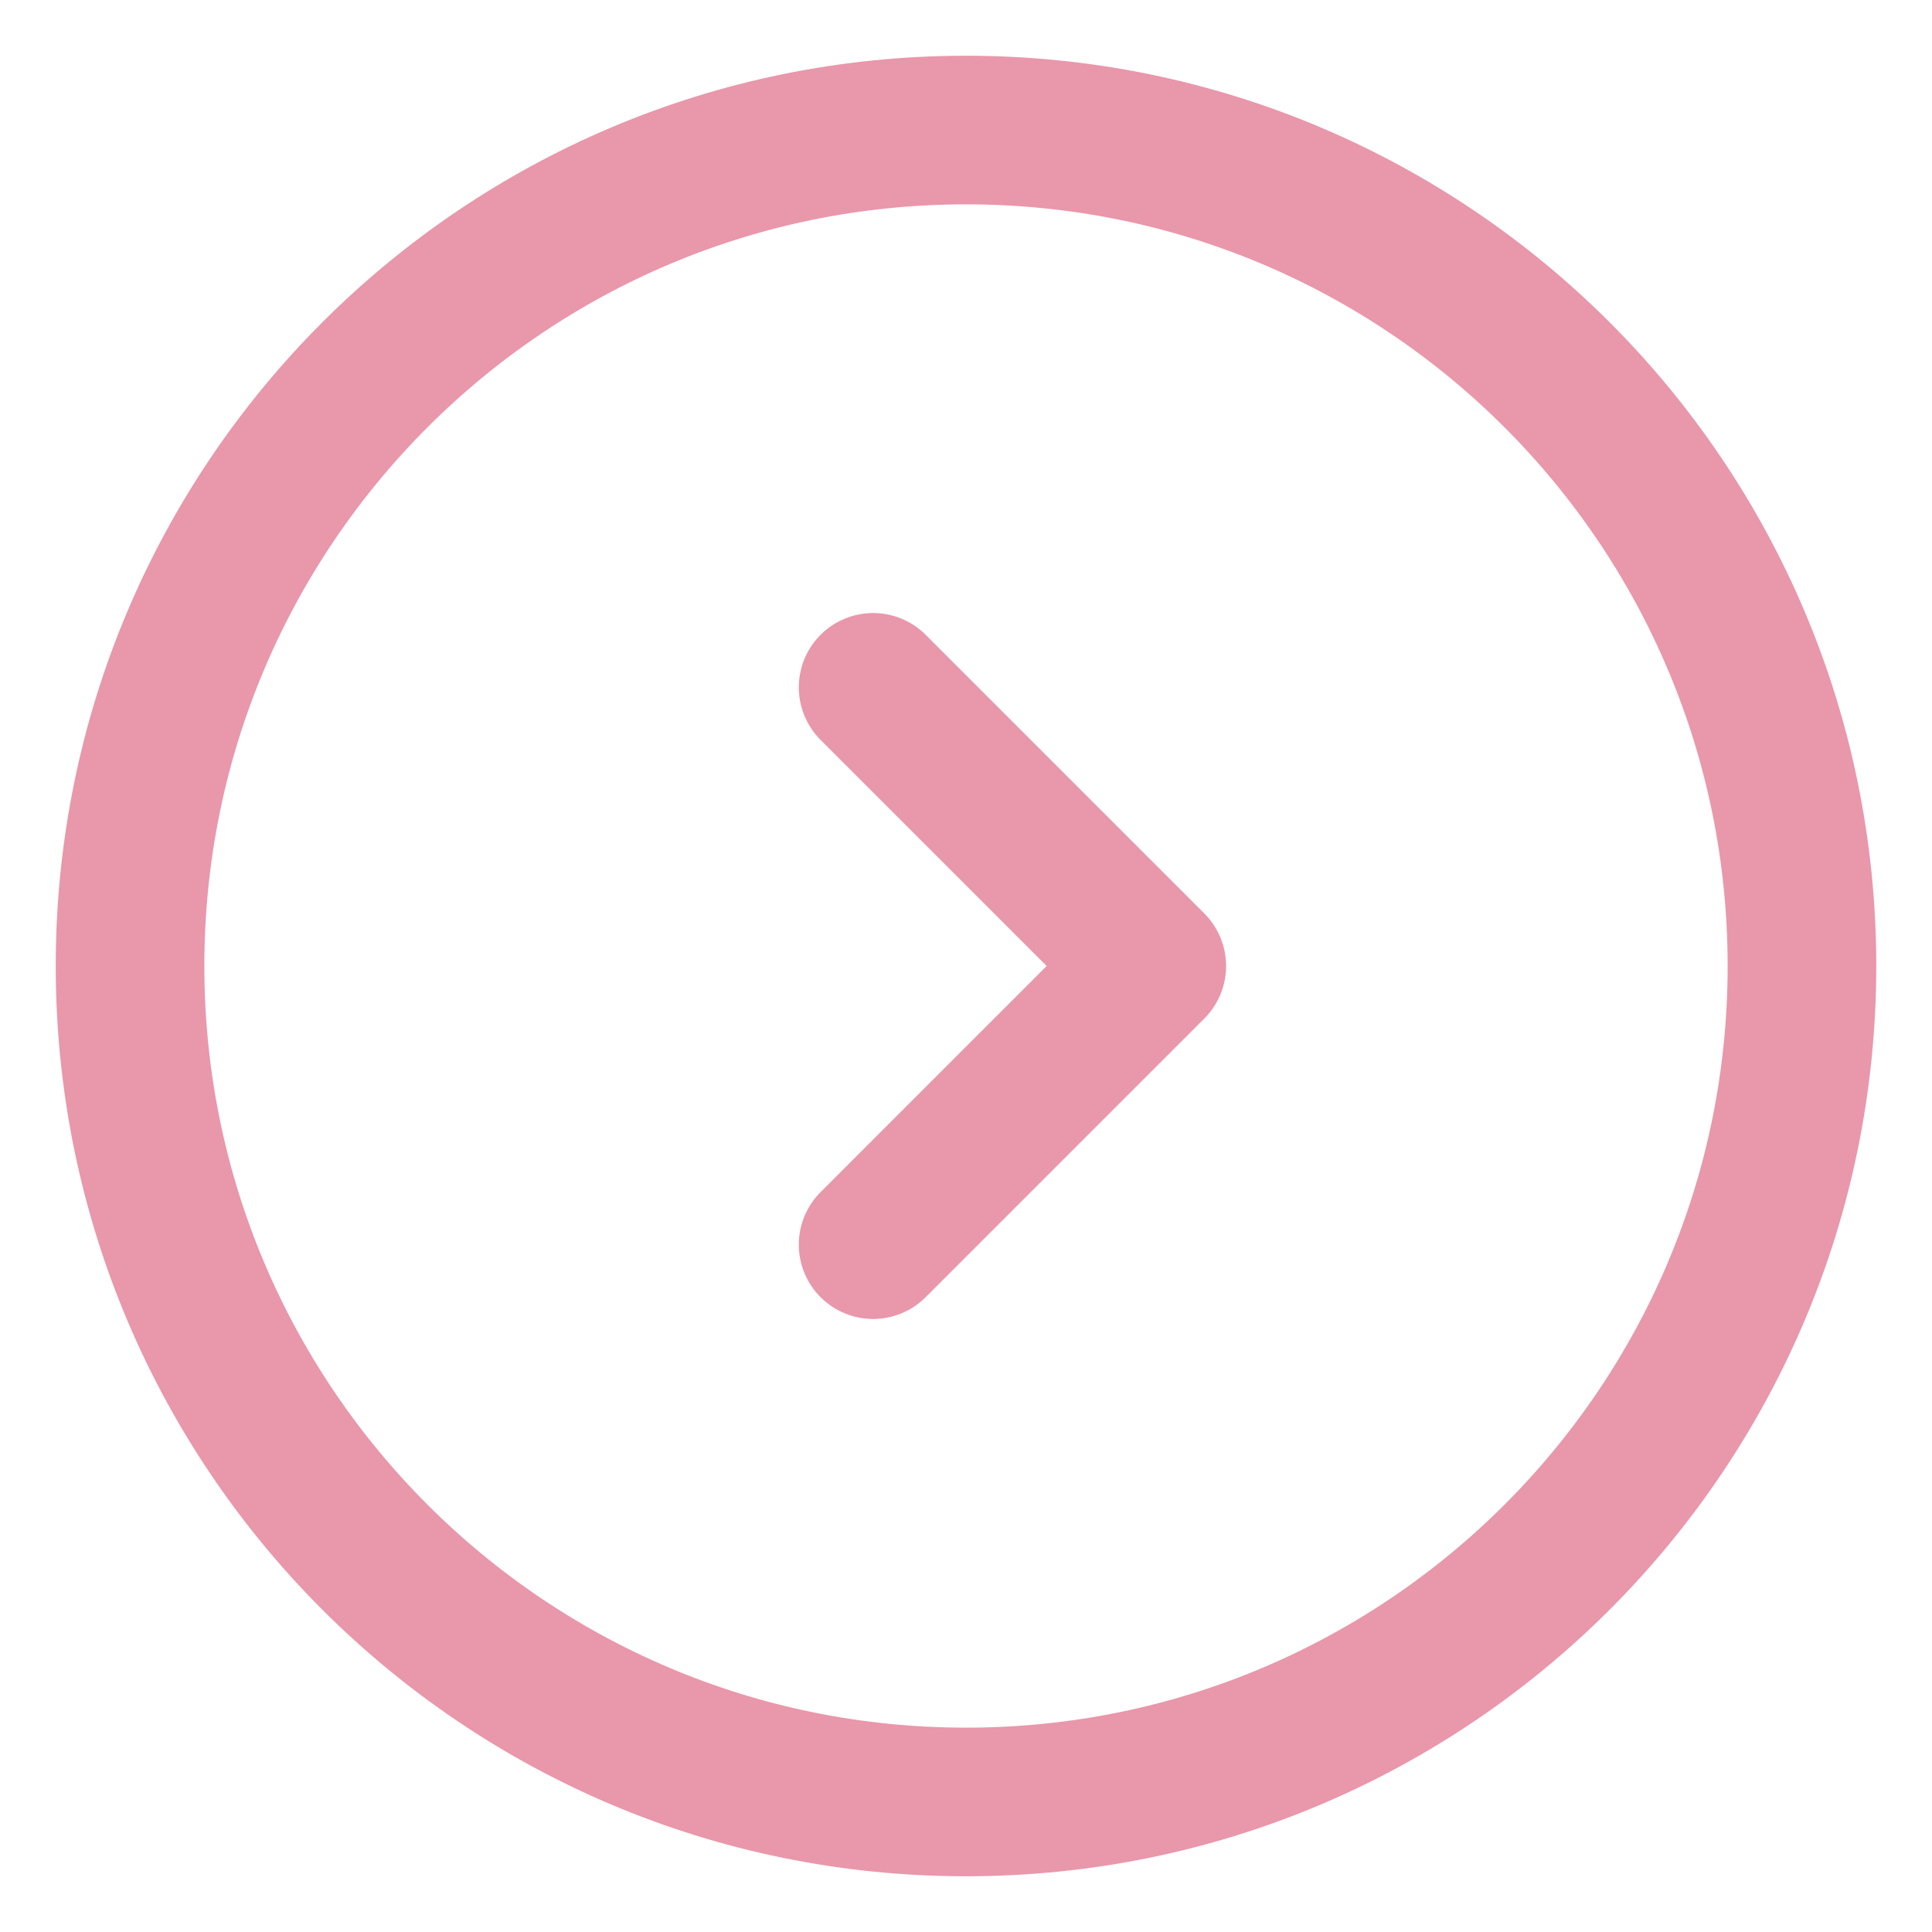 <svg width="13" height="13" viewBox="0 0 13 13" fill="none" xmlns="http://www.w3.org/2000/svg">
<path d="M0.875 6.5C0.875 9.607 3.393 12.125 6.5 12.125C9.607 12.125 12.125 9.607 12.125 6.5C12.125 3.393 9.607 0.875 6.5 0.875C3.393 0.875 0.875 3.393 0.875 6.5Z" stroke="#E997AB" stroke-linecap="round" stroke-linejoin="round"/>
<path d="M5.875 4.625L7.75 6.5L5.875 8.375" stroke="#E997AB" stroke-linecap="round" stroke-linejoin="round"/>
</svg>
